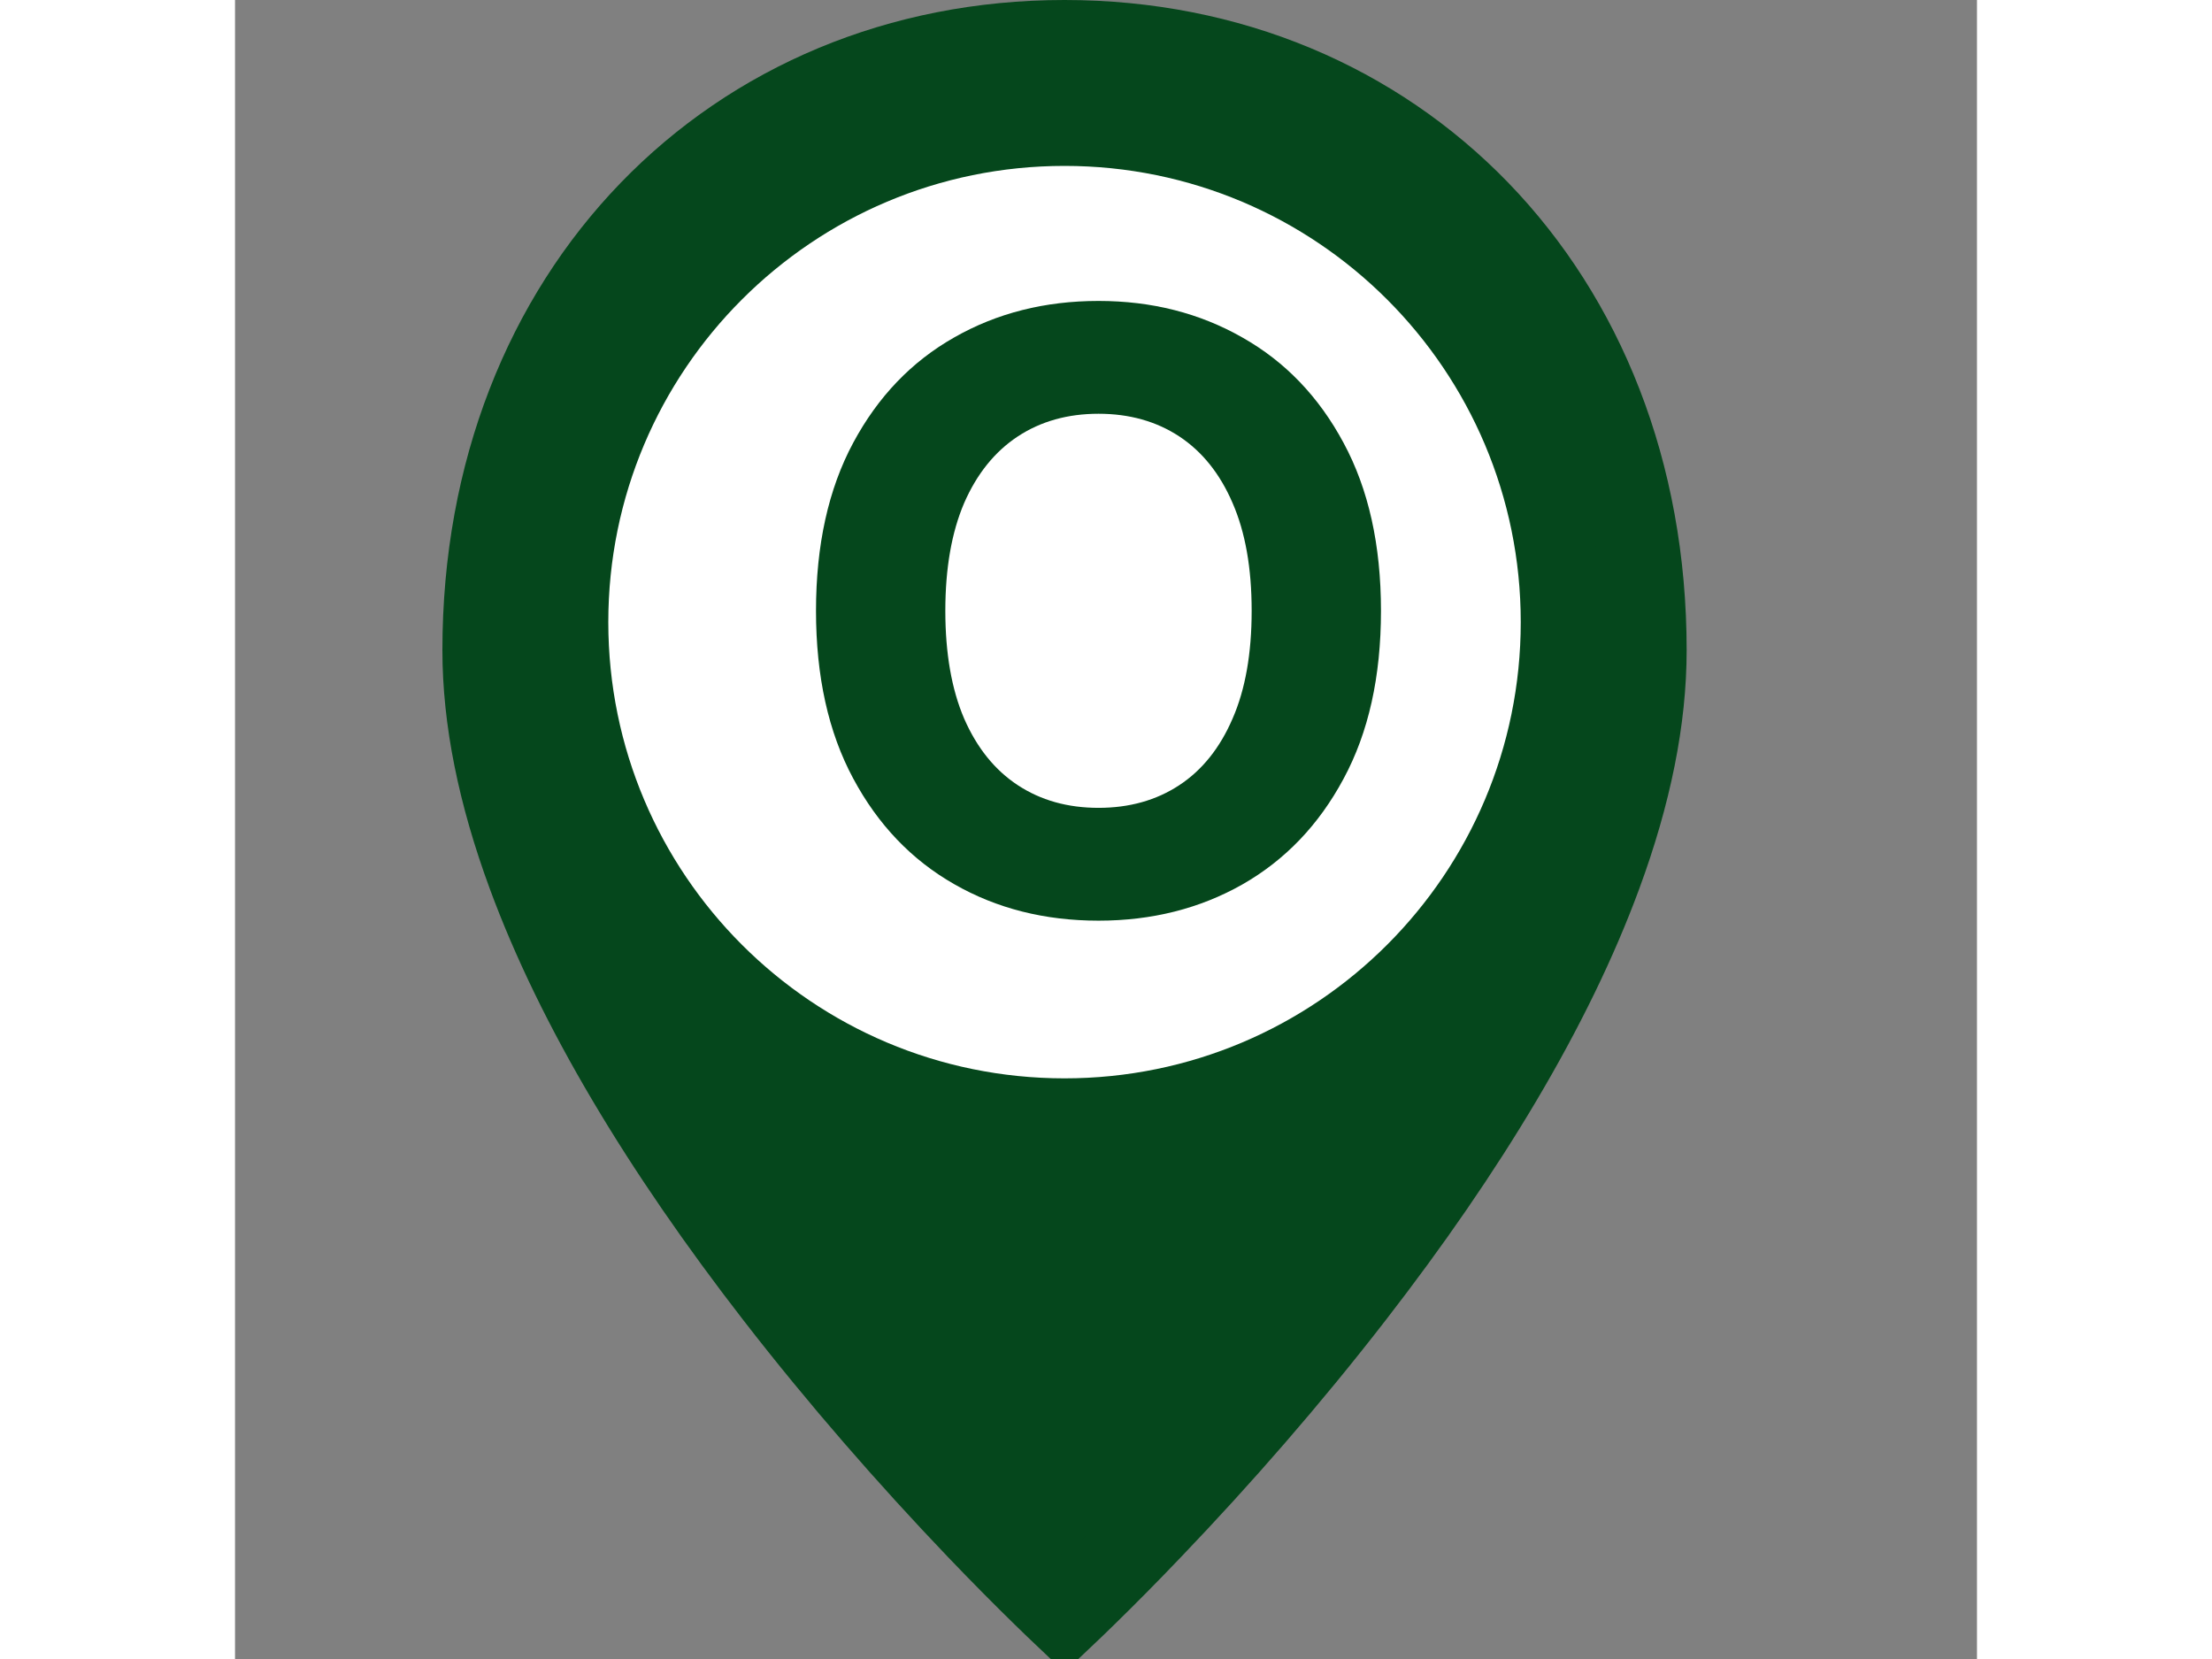 <svg width="60" height="45" viewBox="0 0 21 20" fill="none" xmlns="http://www.w3.org/2000/svg">
<rect x="0" y="0" width="21" height="20" fill="#808080" stroke="none"/>
<path d="M10 19.469C9.942 19.414 9.859 19.335 9.754 19.232C9.513 18.997 9.244 18.726 8.953 18.422C8.125 17.555 7.297 16.608 6.524 15.61C5.158 13.847 4.128 12.138 3.541 10.543C3.182 9.57 3 8.667 3 7.839C3 3.526 6.022 0.5 10 0.5C13.978 0.5 17 3.526 17 7.839C17 8.667 16.818 9.57 16.459 10.543C15.872 12.138 14.842 13.847 13.476 15.61C12.703 16.608 11.876 17.555 11.046 18.422C10.756 18.726 10.487 18.997 10.246 19.232C10.141 19.335 10.058 19.414 10 19.469Z" fill="#05471C" stroke="#05471C"/>
<path d="M10 13C6.962 13 4.5 10.538 4.5 7.5C4.5 4.462 6.962 2 10 2C13.038 2 15.5 4.462 15.5 7.5C15.5 10.538 13.038 13 10 13Z" fill="white"/>
<path d="M13.815 7.364C13.815 8.157 13.665 8.831 13.364 9.388C13.066 9.944 12.659 10.369 12.143 10.663C11.629 10.954 11.051 11.099 10.41 11.099C9.763 11.099 9.183 10.953 8.67 10.659C8.156 10.366 7.75 9.941 7.452 9.384C7.153 8.828 7.004 8.154 7.004 7.364C7.004 6.571 7.153 5.896 7.452 5.339C7.75 4.783 8.156 4.359 8.67 4.068C9.183 3.775 9.763 3.628 10.41 3.628C11.051 3.628 11.629 3.775 12.143 4.068C12.659 4.359 13.066 4.783 13.364 5.339C13.665 5.896 13.815 6.571 13.815 7.364ZM12.256 7.364C12.256 6.85 12.18 6.417 12.026 6.064C11.874 5.711 11.66 5.444 11.383 5.261C11.106 5.079 10.781 4.988 10.41 4.988C10.038 4.988 9.714 5.079 9.437 5.261C9.16 5.444 8.944 5.711 8.79 6.064C8.639 6.417 8.563 6.85 8.563 7.364C8.563 7.877 8.639 8.311 8.79 8.663C8.944 9.016 9.16 9.284 9.437 9.466C9.714 9.648 10.038 9.739 10.41 9.739C10.781 9.739 11.106 9.648 11.383 9.466C11.66 9.284 11.874 9.016 12.026 8.663C12.18 8.311 12.256 7.877 12.256 7.364Z" fill="#05471C"/>
</svg>
